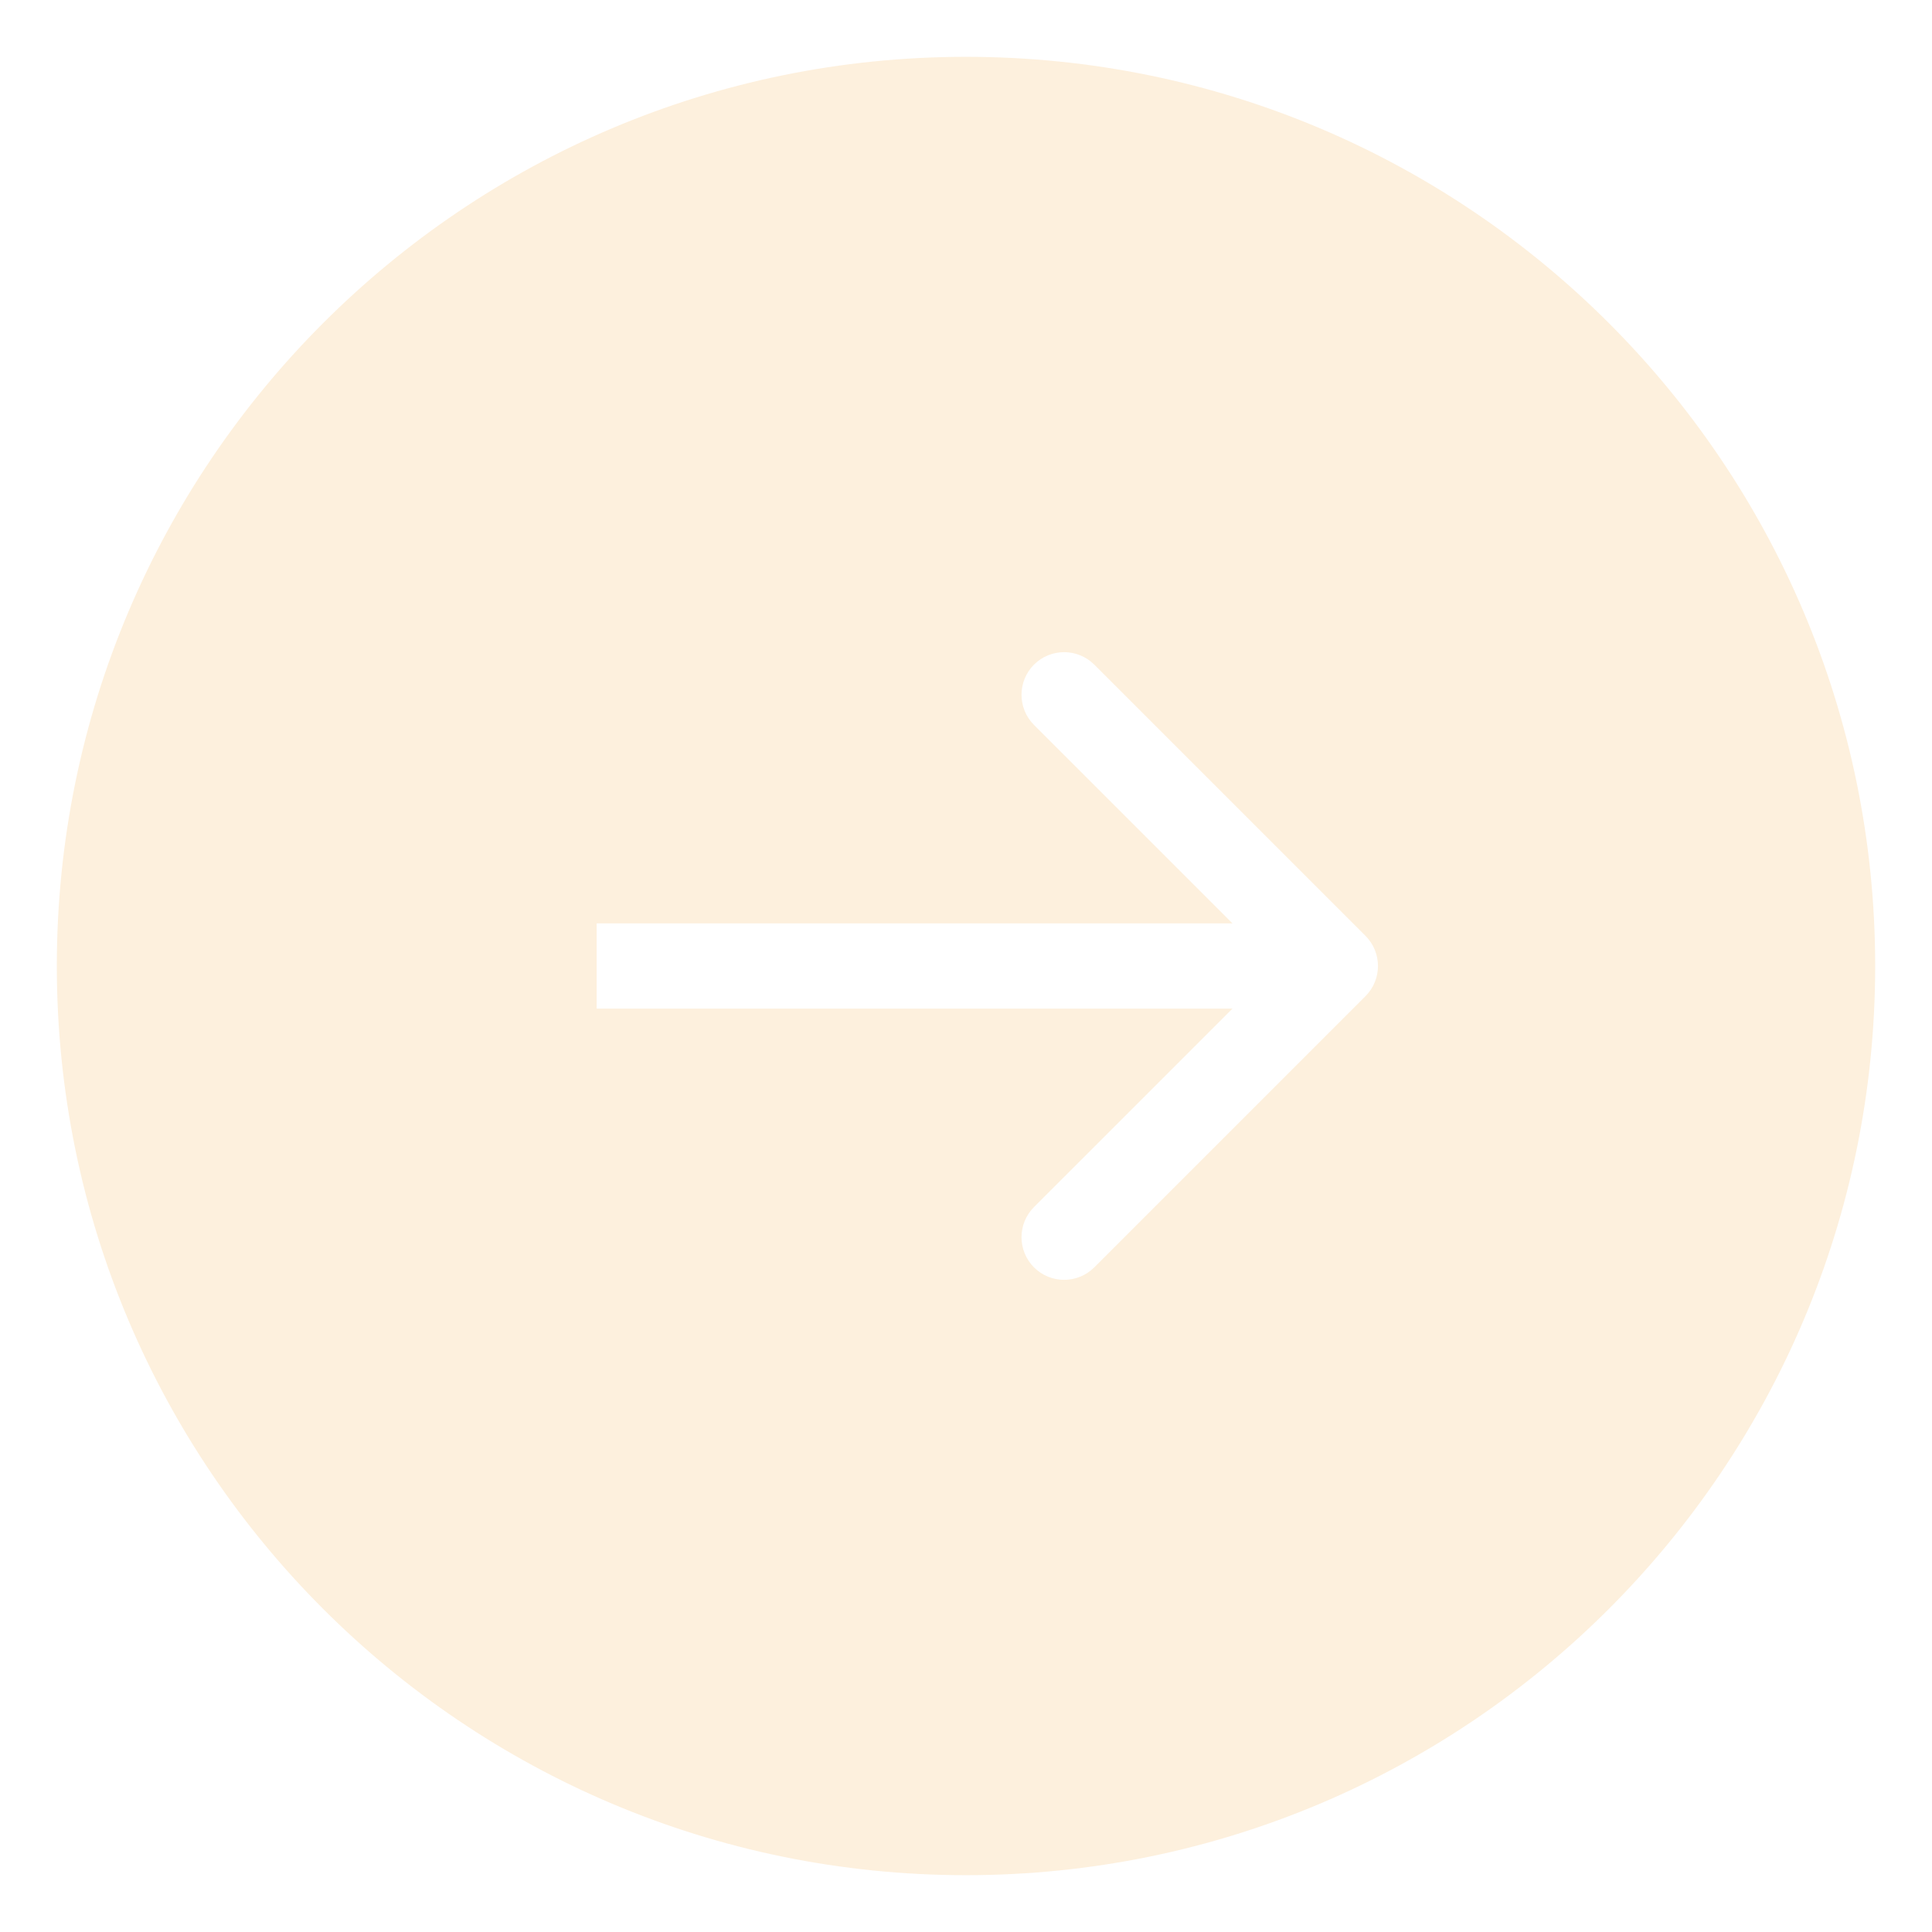 <svg width="68" height="68" viewBox="0 0 68 68" fill="none" xmlns="http://www.w3.org/2000/svg">
<g filter="url(#filter0_d)">
<path fill-rule="evenodd" clip-rule="evenodd" d="M34 66C51.673 66 66 51.673 66 34C66 16.327 51.673 2 34 2C16.327 2 2 16.327 2 34C2 51.673 16.327 66 34 66ZM48.061 32.939L38.515 23.393C37.929 22.808 36.979 22.808 36.393 23.393C35.808 23.979 35.808 24.929 36.393 25.515L43.379 32.5H21V35.5H43.379L36.393 42.485C35.808 43.071 35.808 44.021 36.393 44.607C36.979 45.192 37.929 45.192 38.515 44.607L48.061 35.061C48.646 34.475 48.646 33.525 48.061 32.939Z" fill="#FDF0DD" style="mix-blend-mode:hard-light"/>
</g>
<defs>
<filter id="filter0_d" x="0" y="0" width="68" height="68" filterUnits="userSpaceOnUse" color-interpolation-filters="sRGB">
<feFlood flood-opacity="0" result="BackgroundImageFix"/>
<feColorMatrix in="SourceAlpha" type="matrix" values="0 0 0 0 0 0 0 0 0 0 0 0 0 0 0 0 0 0 127 0"/>
<feOffset/>
<feGaussianBlur stdDeviation="1"/>
<feColorMatrix type="matrix" values="0 0 0 0 0 0 0 0 0 0 0 0 0 0 0 0 0 0 0.25 0"/>
<feBlend mode="normal" in2="BackgroundImageFix" result="effect1_dropShadow"/>
<feBlend mode="normal" in="SourceGraphic" in2="effect1_dropShadow" result="shape"/>
</filter>
</defs>
</svg>
